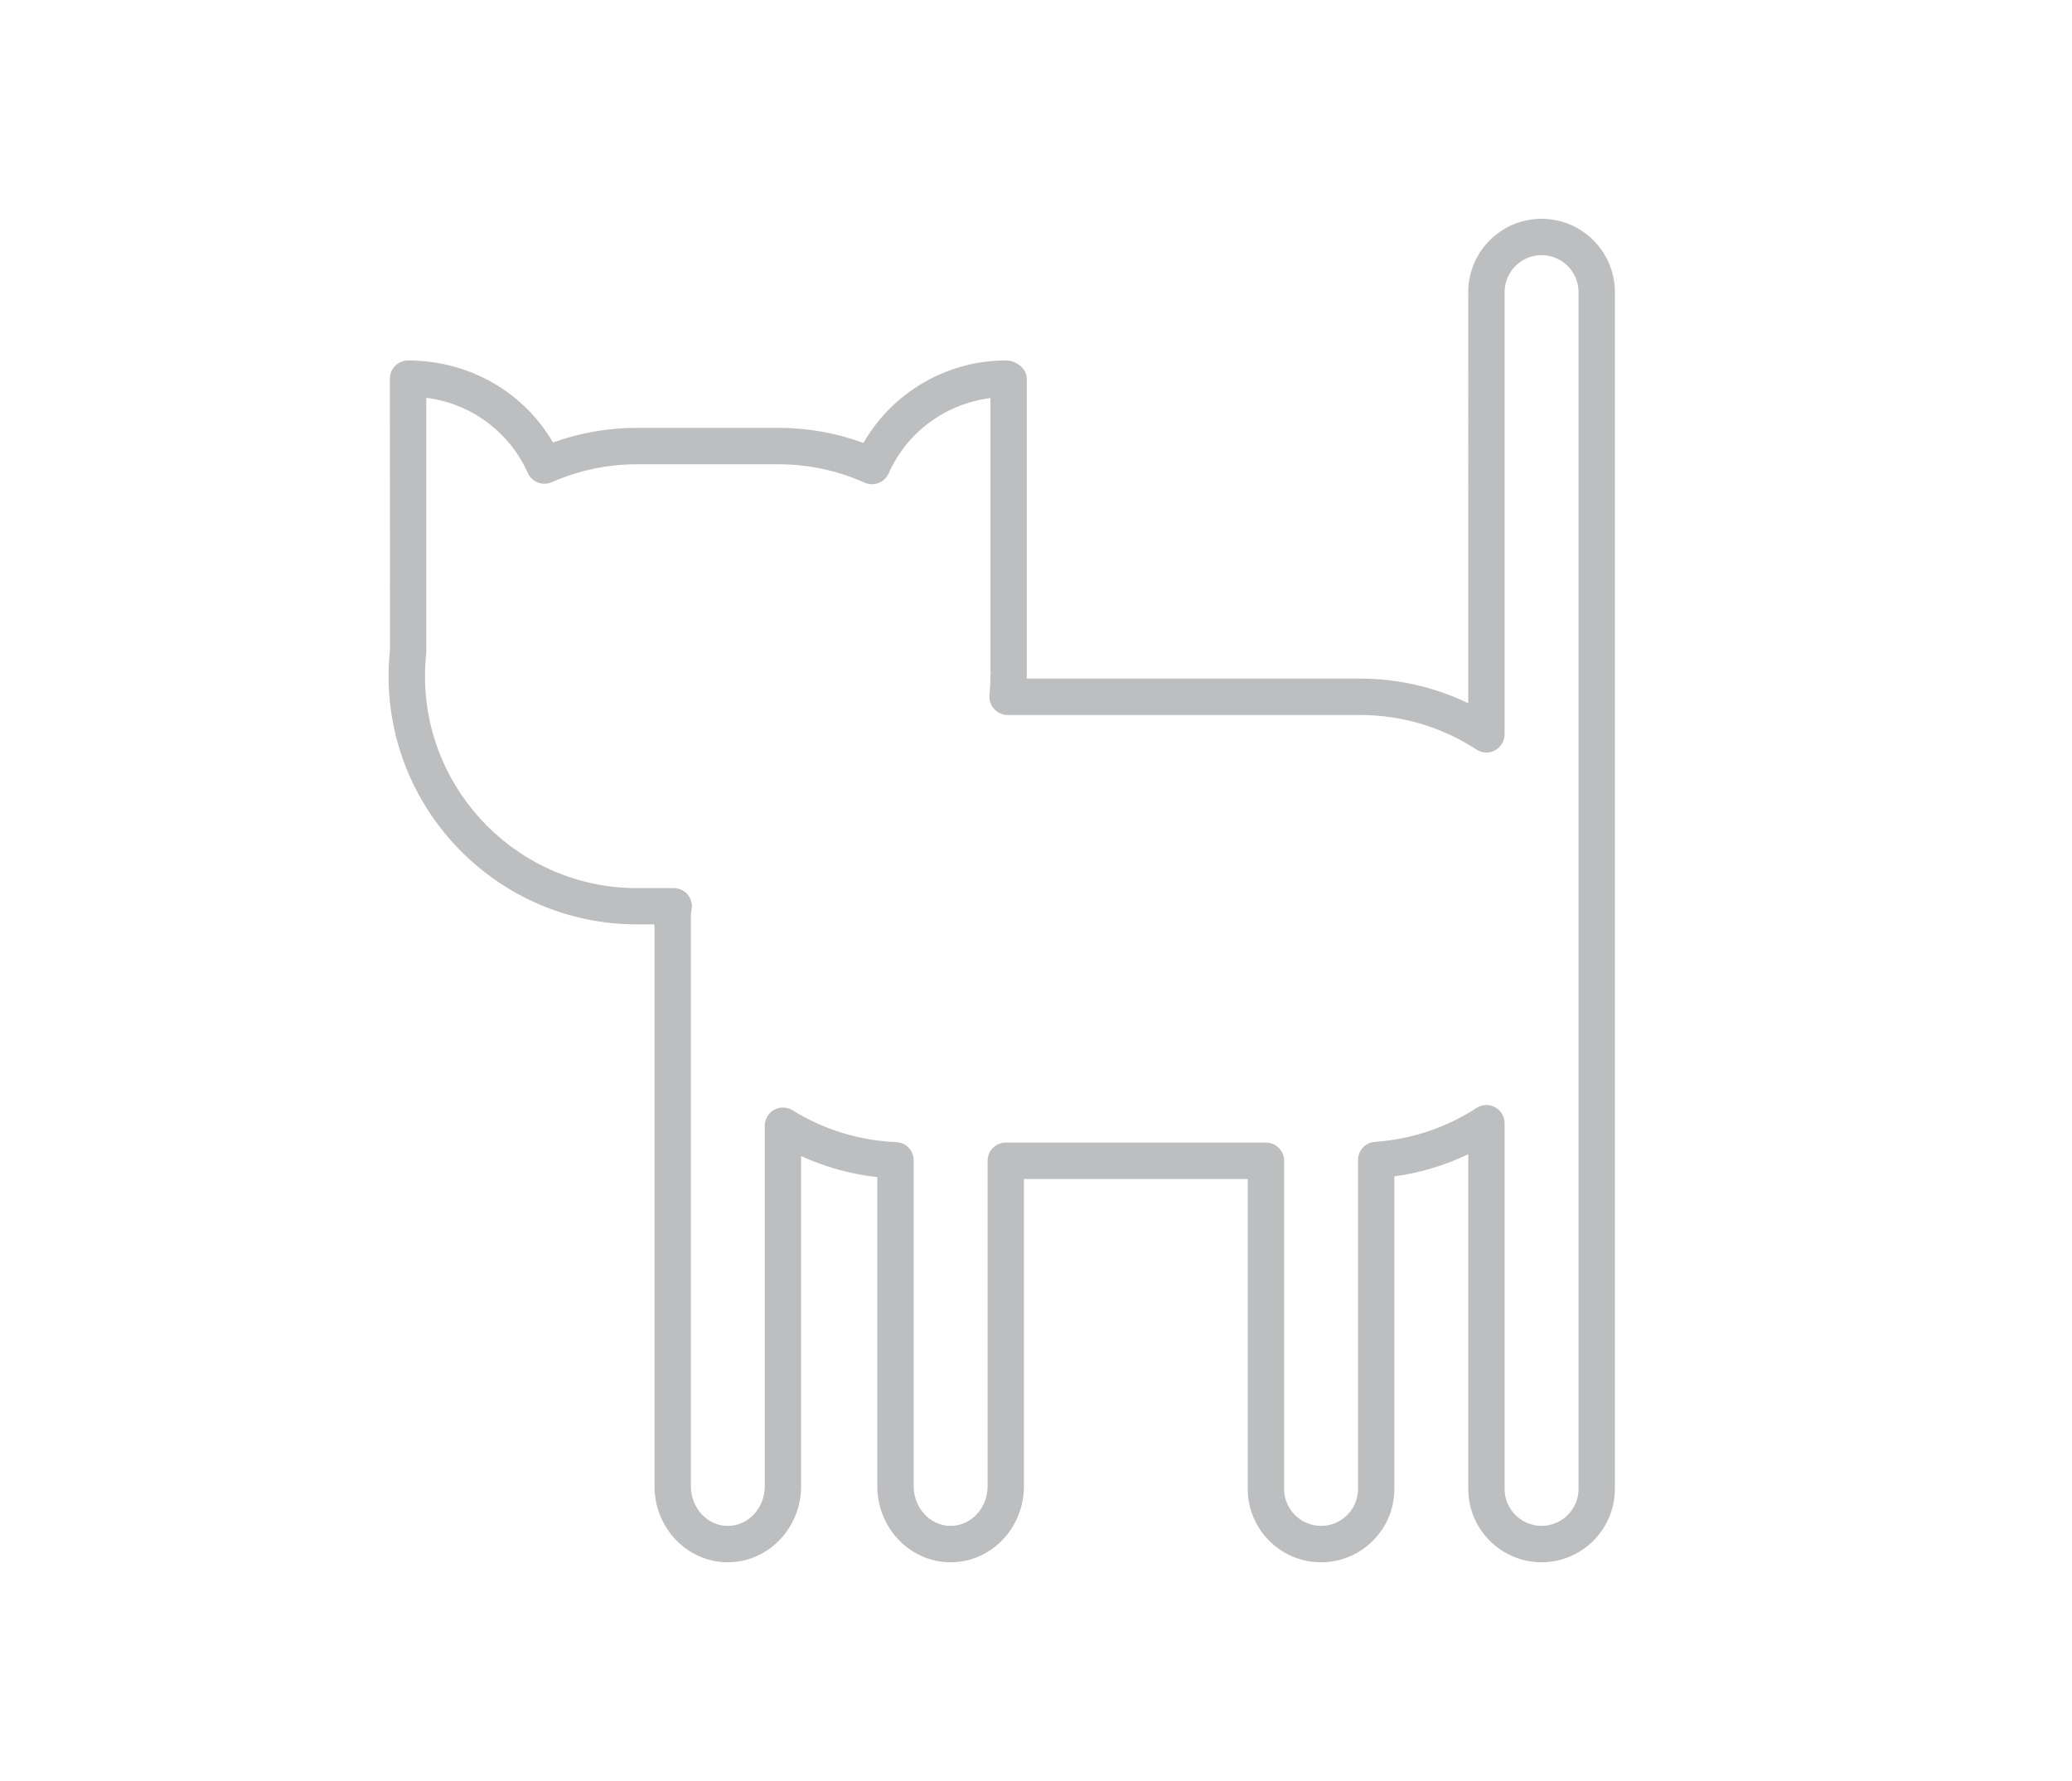 <?xml version="1.0" encoding="utf-8"?>
<!-- Generator: Adobe Illustrator 16.0.0, SVG Export Plug-In . SVG Version: 6.00 Build 0)  -->
<svg version="1.2" baseProfile="tiny" id="Layer_2" xmlns="http://www.w3.org/2000/svg" xmlns:xlink="http://www.w3.org/1999/xlink"
	 x="0px" y="0px" width="57px" height="49px" viewBox="0 0 57 49" xml:space="preserve">
<path fill="#BCBEC0" d="M42.408,42.979c-1.112,0-2.017-0.905-2.017-2.017v-9.208c-0.639,0.307-1.326,0.513-2.033,0.61v8.599
	c0,1.112-0.904,2.017-2.017,2.017c-1.111,0-2.016-0.905-2.016-2.017v-8.528h-6.157v8.452c0,1.154-0.904,2.093-2.017,2.093
	c-1.113,0-2.017-0.939-2.017-2.093v-8.503c-0.726-0.081-1.435-0.277-2.096-0.58v9.083c0,1.154-0.905,2.093-2.017,2.093
	c-1.111,0-2.016-0.939-2.016-2.093V25.431h-0.485c-3.766,0-6.83-3.064-6.83-6.831c0-0.242,0.014-0.481,0.038-0.717l-0.002-7.466
	c0-0.276,0.224-0.5,0.5-0.5c1.686,0,3.181,0.871,3.987,2.257c0.741-0.268,1.515-0.403,2.308-0.403h3.897
	c0.801,0,1.584,0.139,2.334,0.414c0.805-1.393,2.296-2.269,3.921-2.269c0.276,0,0.574,0.224,0.574,0.5v8.068
	c0,0.019-0.001,0.037-0.003,0.054l0.003,0.061c0,0.023,0,0.046,0,0.07h9.168c1.037,0,2.05,0.232,2.976,0.678V8.036
	c0-1.111,0.904-2.017,2.017-2.017s2.017,0.905,2.017,2.017v32.925C44.424,42.074,43.52,42.979,42.408,42.979z M40.891,30.4
	c0.082,0,0.164,0.02,0.238,0.06c0.161,0.088,0.262,0.257,0.262,0.44v10.061c0,0.561,0.456,1.017,1.017,1.017
	s1.017-0.456,1.017-1.017V8.036c0-0.561-0.456-1.017-1.017-1.017s-1.017,0.456-1.017,1.017v12.167c0,0.184-0.101,0.352-0.262,0.439
	c-0.161,0.088-0.357,0.081-0.511-0.02c-0.957-0.624-2.064-0.952-3.203-0.952h-9.696c-0.14,0-0.274-0.06-0.369-0.163
	c-0.094-0.103-0.142-0.242-0.129-0.382c0.016-0.173,0.026-0.347,0.026-0.525c0-0.037,0.004-0.076,0.012-0.115h-0.012V10.95
	c-1.25,0.165-2.299,0.942-2.801,2.074c-0.054,0.121-0.154,0.216-0.278,0.264c-0.124,0.047-0.262,0.044-0.383-0.01
	c-0.753-0.335-1.549-0.505-2.367-0.505h-3.897c-0.81,0-1.598,0.166-2.342,0.493c-0.252,0.11-0.546-0.001-0.658-0.253
	c-0.511-1.14-1.58-1.919-2.794-2.068v6.991c-0.023,0.253-0.035,0.458-0.035,0.666c0,3.215,2.615,5.831,5.83,5.831h1.012
	c0.147,0,0.288,0.064,0.382,0.177s0.136,0.262,0.11,0.407c-0.011,0.063-0.02,0.127-0.02,0.193v15.677
	c0,0.603,0.456,1.093,1.016,1.093c0.561,0,1.017-0.49,1.017-1.093v-9.918c0-0.182,0.098-0.348,0.257-0.437
	c0.158-0.088,0.353-0.083,0.507,0.013c0.855,0.532,1.842,0.835,2.853,0.876c0.268,0.011,0.479,0.231,0.479,0.5v8.965
	c0,0.603,0.456,1.093,1.017,1.093s1.017-0.49,1.017-1.093v-8.952c0-0.276,0.224-0.5,0.5-0.5h7.157c0.276,0,0.5,0.224,0.5,0.5v9.028
	c0,0.561,0.456,1.017,1.016,1.017c0.561,0,1.017-0.456,1.017-1.017v-9.05c0-0.263,0.203-0.48,0.466-0.498
	c0.999-0.069,1.965-0.392,2.794-0.933C40.701,30.427,40.796,30.4,40.891,30.4z"/>
</svg>
